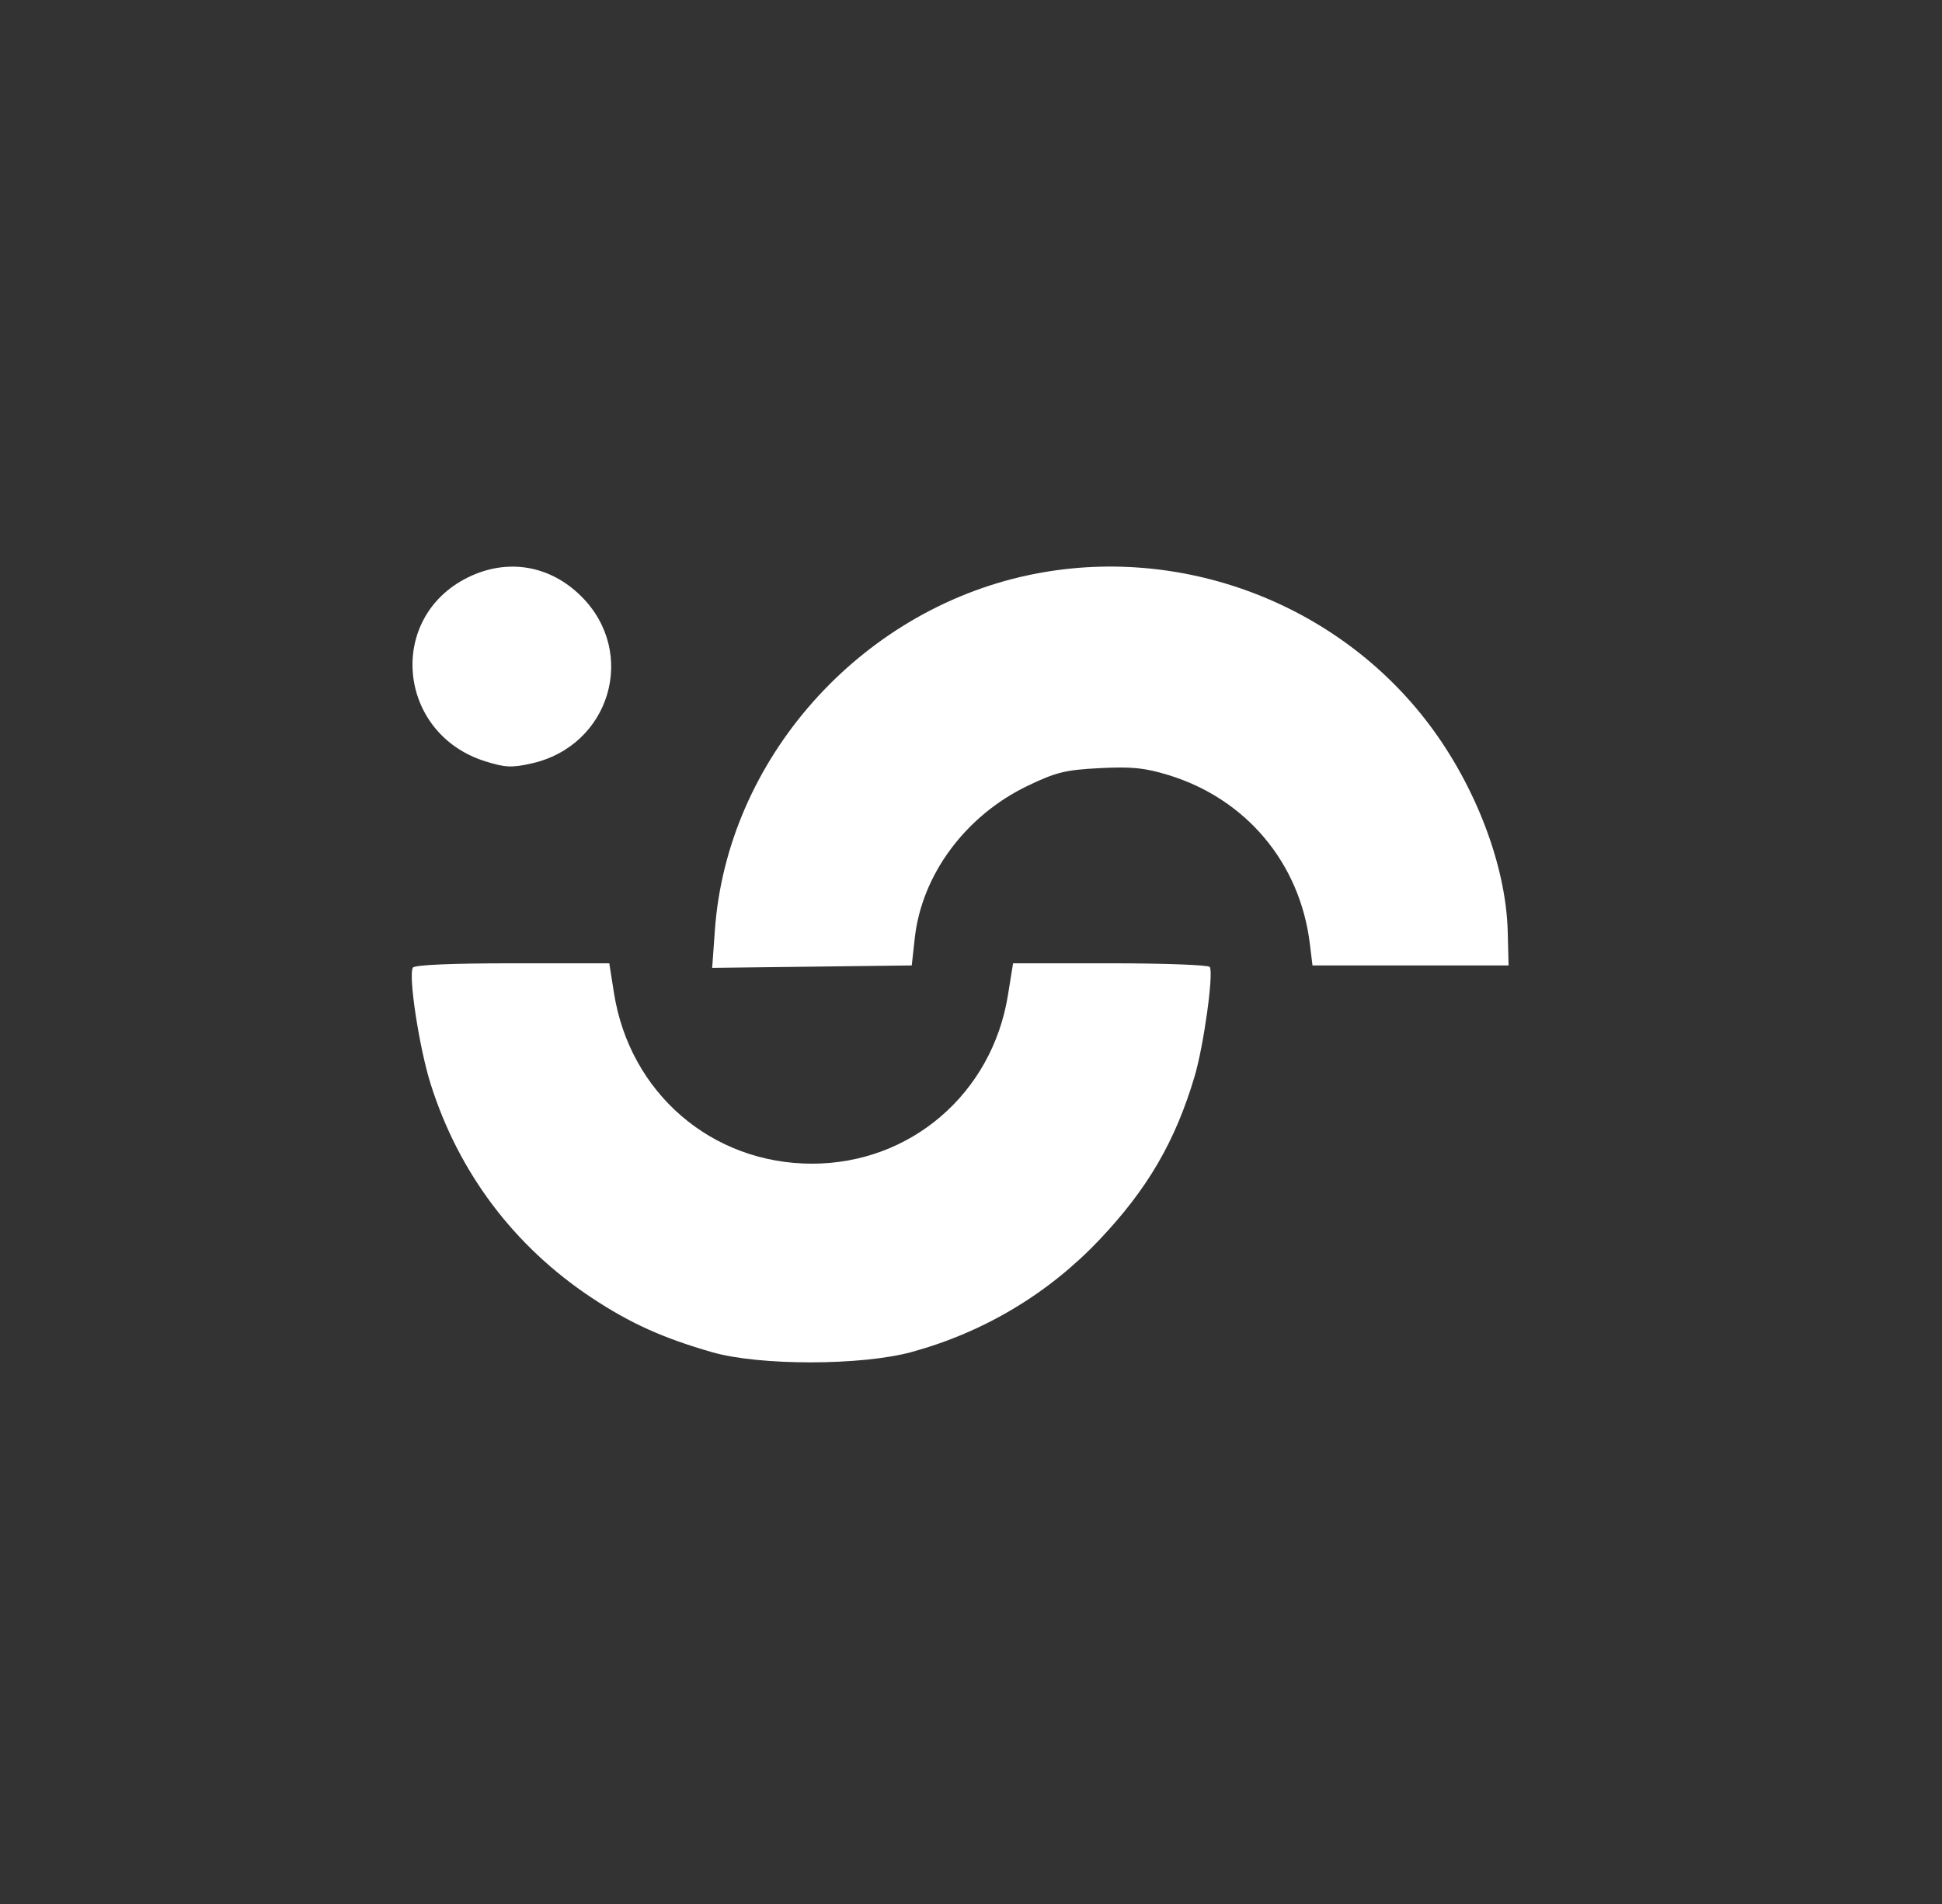 <svg width="51" height="50" viewBox="0 0 51 50" fill="none" xmlns="http://www.w3.org/2000/svg">
<rect x="0" y="0" width="51" height="50" fill="#333333" stroke="none"/>
<path fill-rule="evenodd" clip-rule="evenodd" d="M12.275 15.17C10.145 16.232 10.436 19.265 12.739 19.991C13.266 20.157 13.44 20.165 13.958 20.049C16.021 19.588 16.751 17.146 15.27 15.665C14.442 14.837 13.317 14.651 12.275 15.17ZM27.023 15.101C22.554 16.045 19.091 19.96 18.774 24.428L18.703 25.417L21.324 25.385L23.944 25.353L24.023 24.638C24.206 22.972 25.354 21.422 26.986 20.637C27.731 20.279 27.977 20.218 28.876 20.172C29.714 20.128 30.054 20.162 30.677 20.351C32.723 20.974 34.139 22.66 34.398 24.78L34.468 25.353H37.043H39.618L39.595 24.457C39.55 22.74 38.757 20.651 37.532 19.025C35.115 15.818 30.966 14.268 27.023 15.101ZM10.843 25.411C10.719 25.612 11.008 27.51 11.308 28.462C12.043 30.795 13.502 32.732 15.541 34.082C16.548 34.749 17.406 35.137 18.702 35.51C19.95 35.868 22.625 35.865 23.944 35.504C25.838 34.985 27.527 33.976 28.87 32.56C30.137 31.224 30.866 29.973 31.373 28.264C31.613 27.453 31.875 25.562 31.771 25.393C31.738 25.34 30.563 25.297 29.159 25.297H26.605L26.47 26.134C26.054 28.717 23.913 30.559 21.326 30.559C18.689 30.559 16.537 28.703 16.123 26.072L16.001 25.297H13.457C11.849 25.297 10.888 25.339 10.843 25.411Z" fill="white"/>
</svg>
